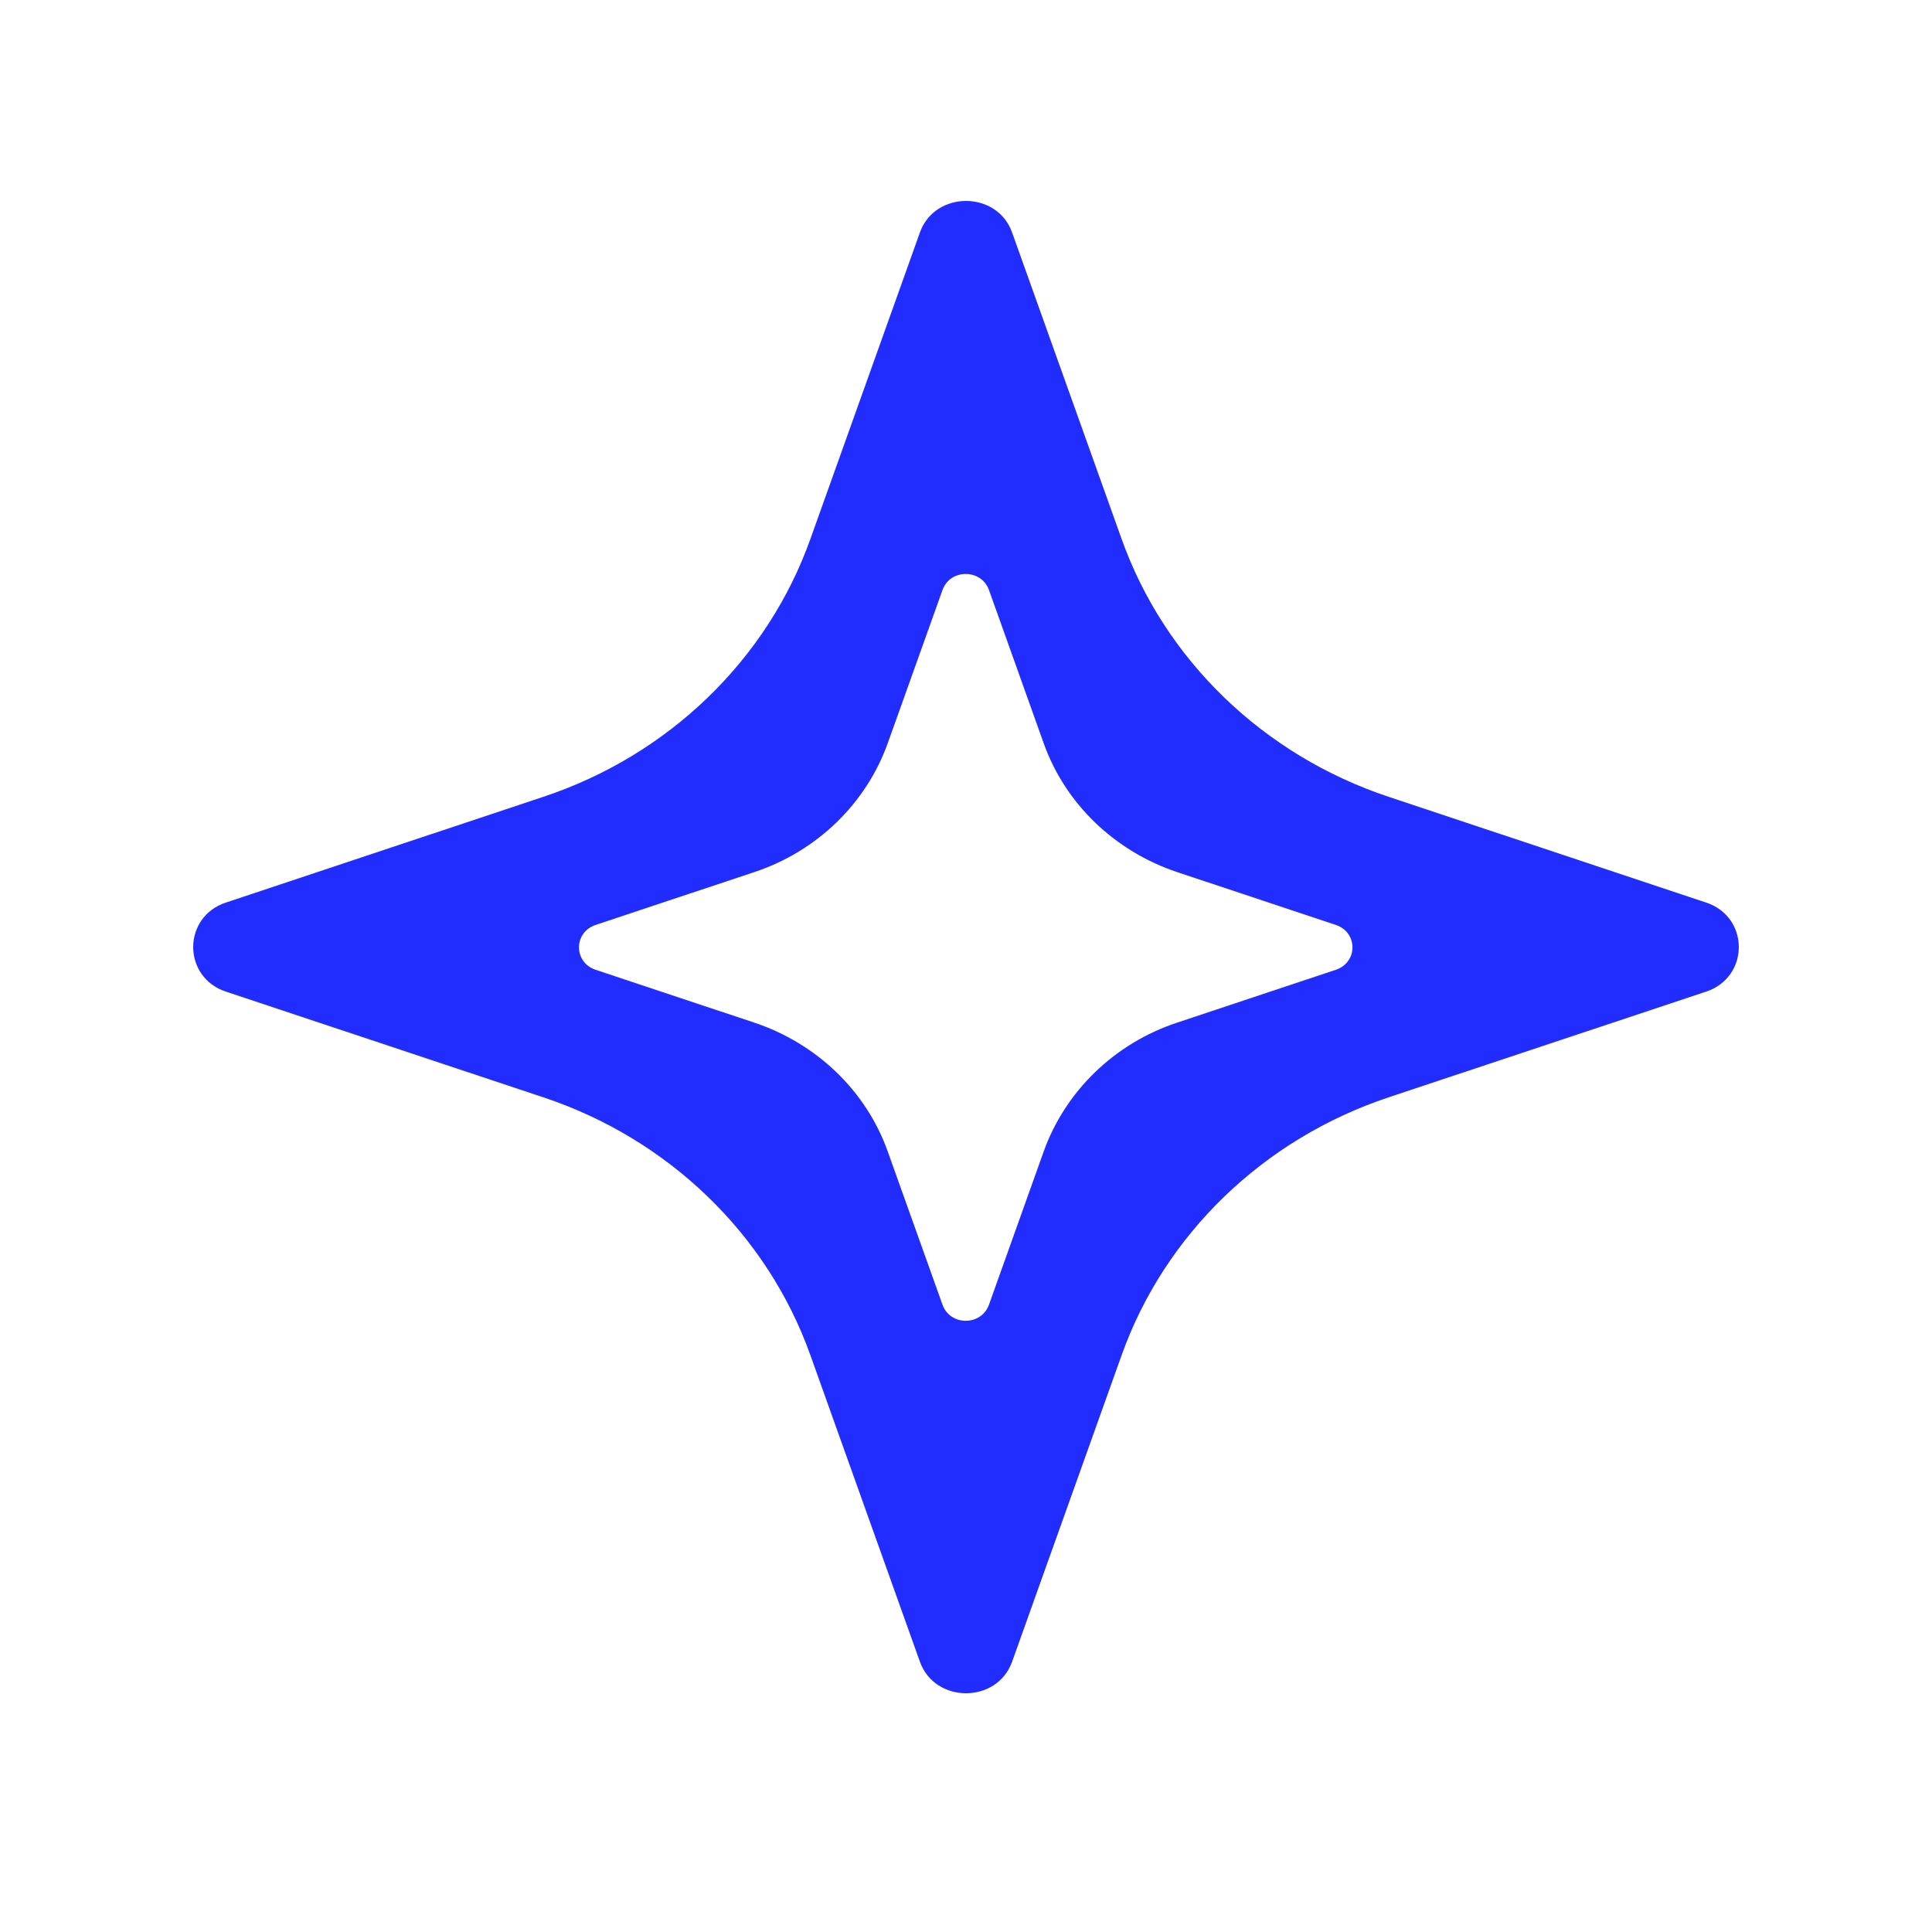 <svg width="40" height="40" viewBox="0 0 40 40" fill="none" xmlns="http://www.w3.org/2000/svg">
<g clip-path="url(#clip0_4384_18361)">
<path d="M35.322 18.686L28.756 16.499C26.16 15.638 24.112 13.661 23.22 11.154L20.955 4.815C20.646 3.942 19.354 3.942 19.045 4.815L16.78 11.154C15.888 13.661 13.84 15.638 11.244 16.499L4.678 18.686C3.774 18.984 3.774 20.232 4.678 20.531L11.244 22.717C13.84 23.579 15.888 25.556 16.78 28.063L19.045 34.402C19.354 35.275 20.646 35.275 20.955 34.402L23.22 28.063C24.112 25.556 26.16 23.579 28.756 22.717L35.322 20.531C36.226 20.232 36.226 18.984 35.322 18.686ZM27.658 20.078L24.375 21.171C23.071 21.602 22.053 22.596 21.607 23.844L20.475 27.014C20.314 27.456 19.674 27.456 19.514 27.014L18.381 23.844C17.935 22.585 16.906 21.602 15.613 21.171L12.33 20.078C11.873 19.923 11.873 19.305 12.33 19.15L15.613 18.057C16.917 17.626 17.935 16.632 18.381 15.384L19.514 12.214C19.674 11.773 20.314 11.773 20.475 12.214L21.607 15.384C22.053 16.643 23.083 17.626 24.375 18.057L27.658 19.15C28.116 19.305 28.116 19.923 27.658 20.078Z" fill="#212CFF"/>
</g>
<defs>
<clipPath id="clip0_4384_18361">
<rect width="32" height="32" fill="white" transform="translate(4 4)"/>
</clipPath>
</defs>
</svg>
